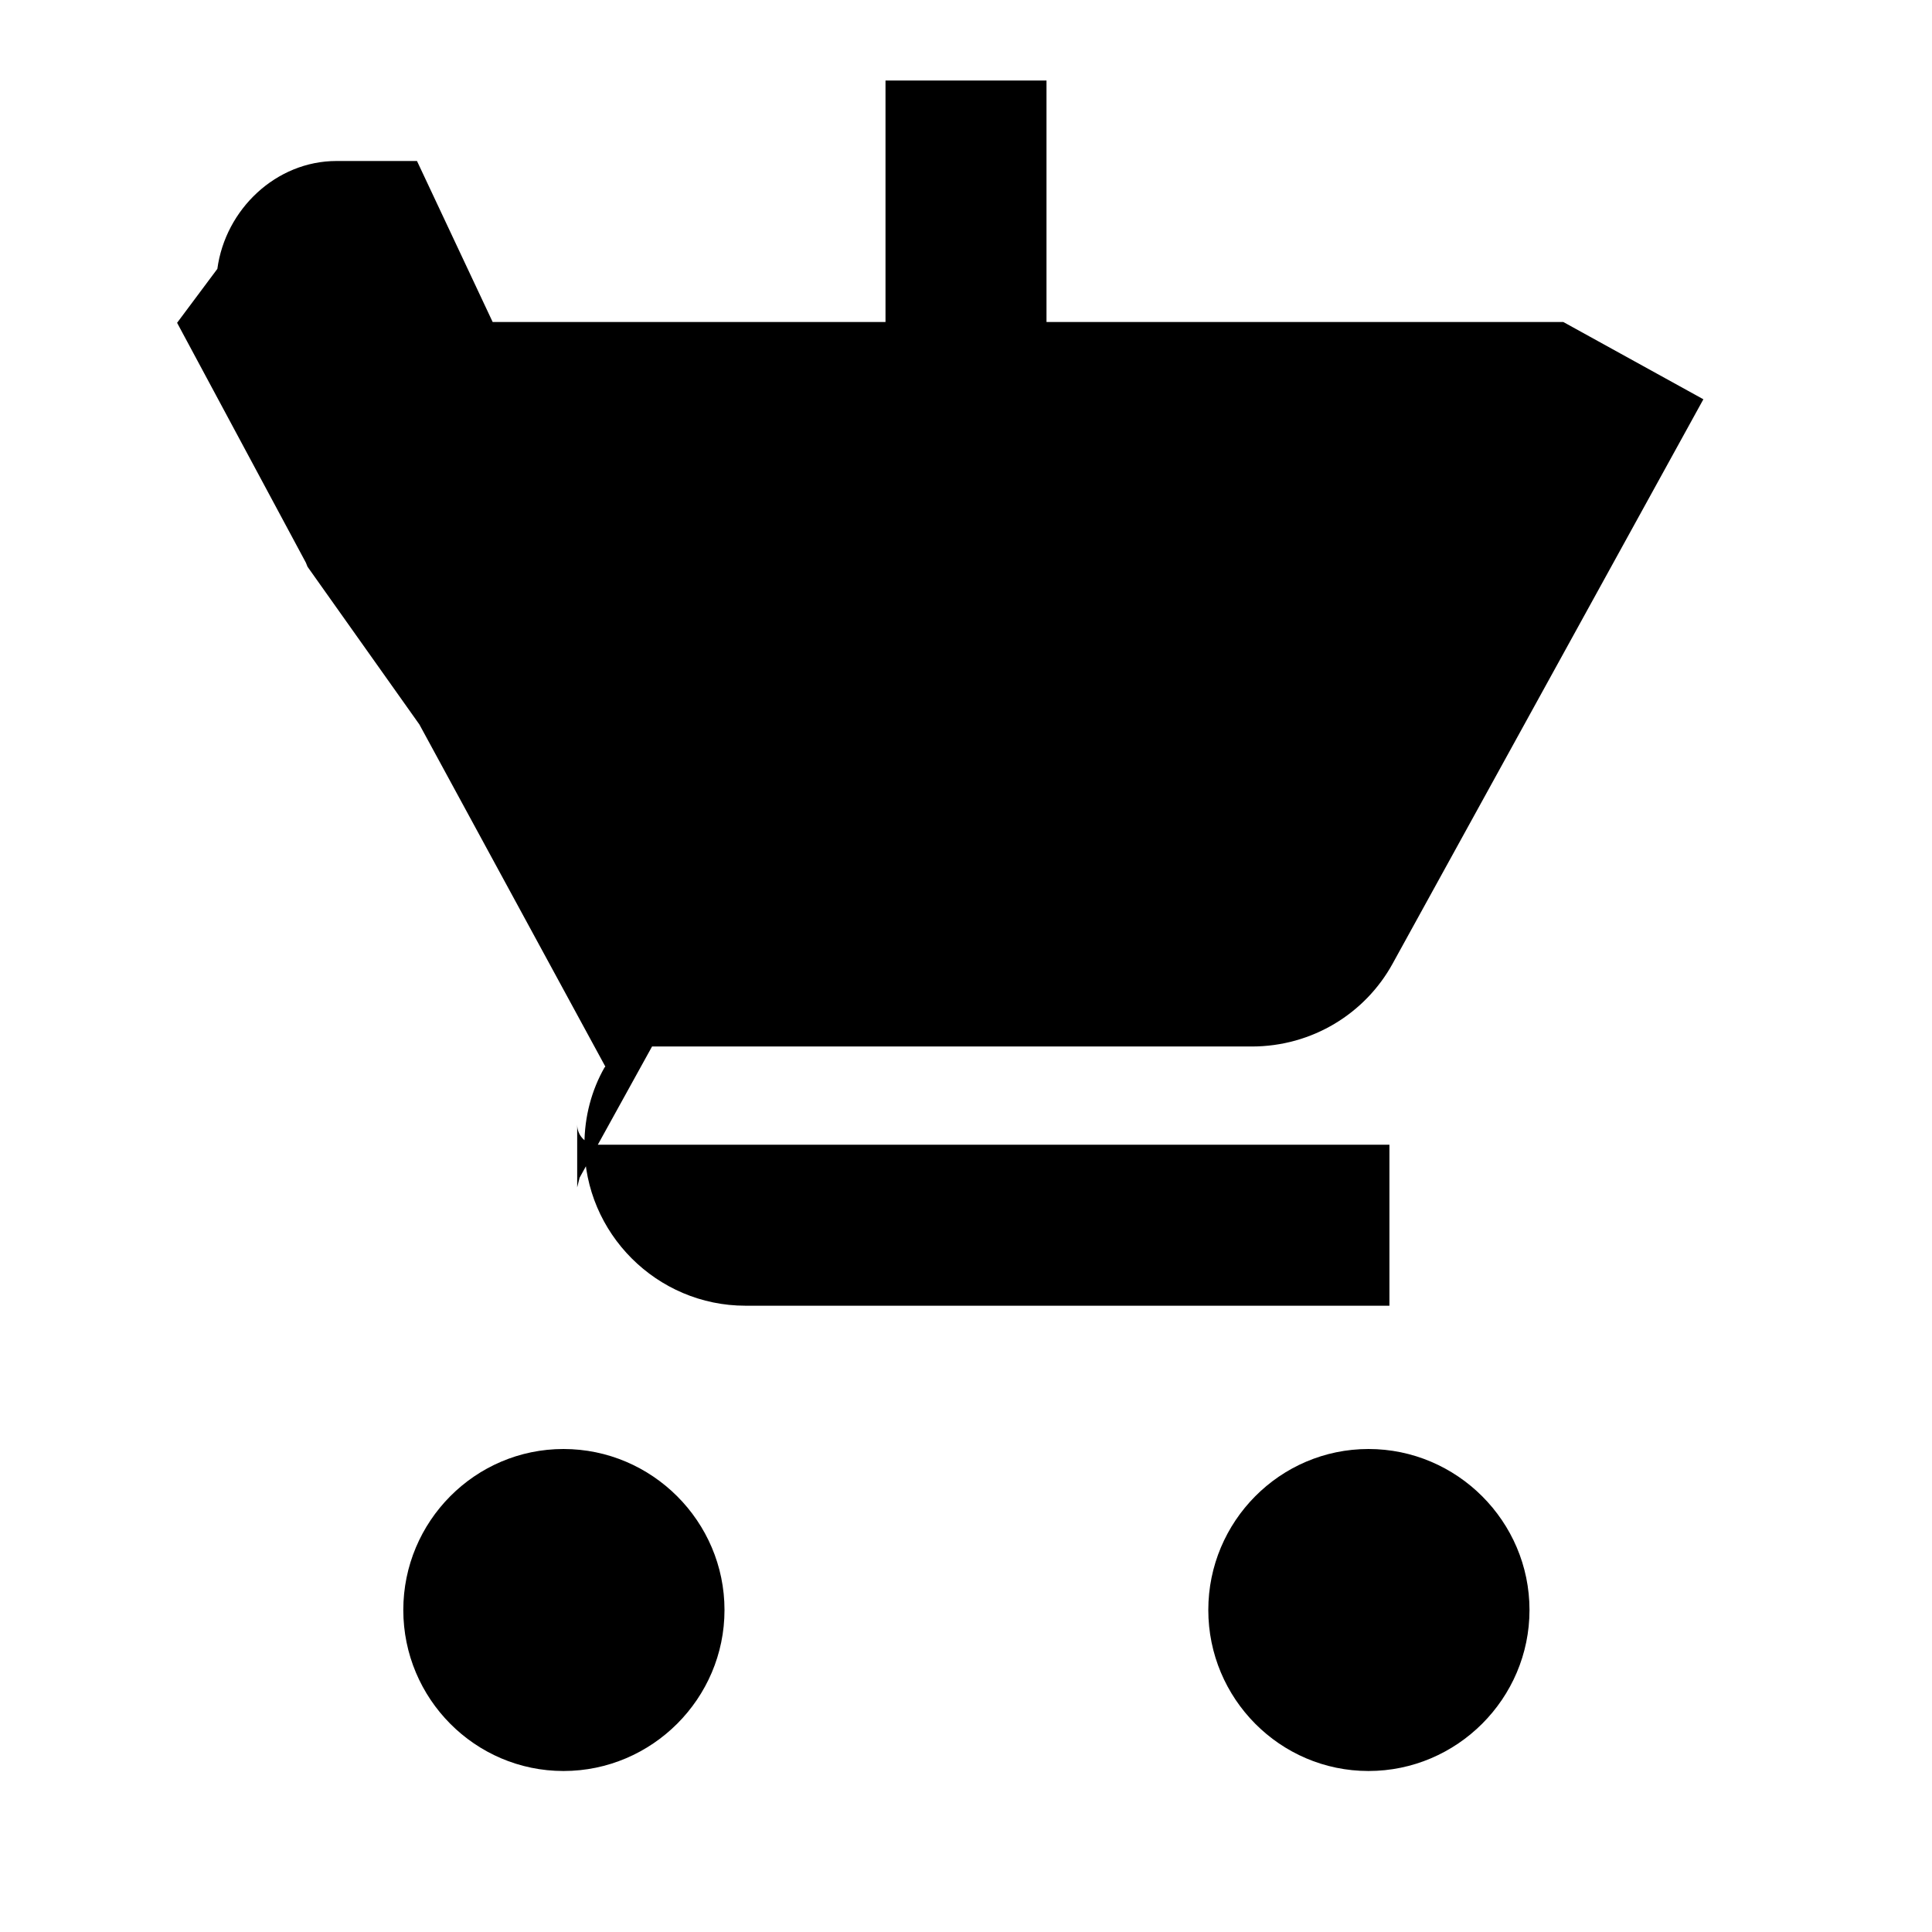 <svg xmlns="http://www.w3.org/2000/svg" viewBox="0 0 24 24" fill="currentColor">
    <path d="M11 9h2V6h3V4h-3V1h-2v3H8v2h3v3zm-4 9c-1.1 0-1.99.9-1.99 2S5.9 22 7 22s2-.9 2-2-.9-2-2-2zm10 0c-1.1 0-1.99.9-1.99 2s.89 2 1.99 2 2-.9 2-2-.9-2-2-2zm-9.83-3.25l.03-.12.9-1.63h7.45c.75 0 1.41-.41 1.75-1.03l3.86-7.01L19.42 4h-13.3l-.94-2H4.18c-.75 0-1.38.6-1.48 1.34L2.2 4.01l1.6 2.98.02.05L5.21 9l2.31 4.25-.01.01c-.16.28-.25.61-.25.96 0 1.1.9 2 2 2h8v-2H7.42c-.14 0-.25-.11-.25-.25z"/>
</svg>